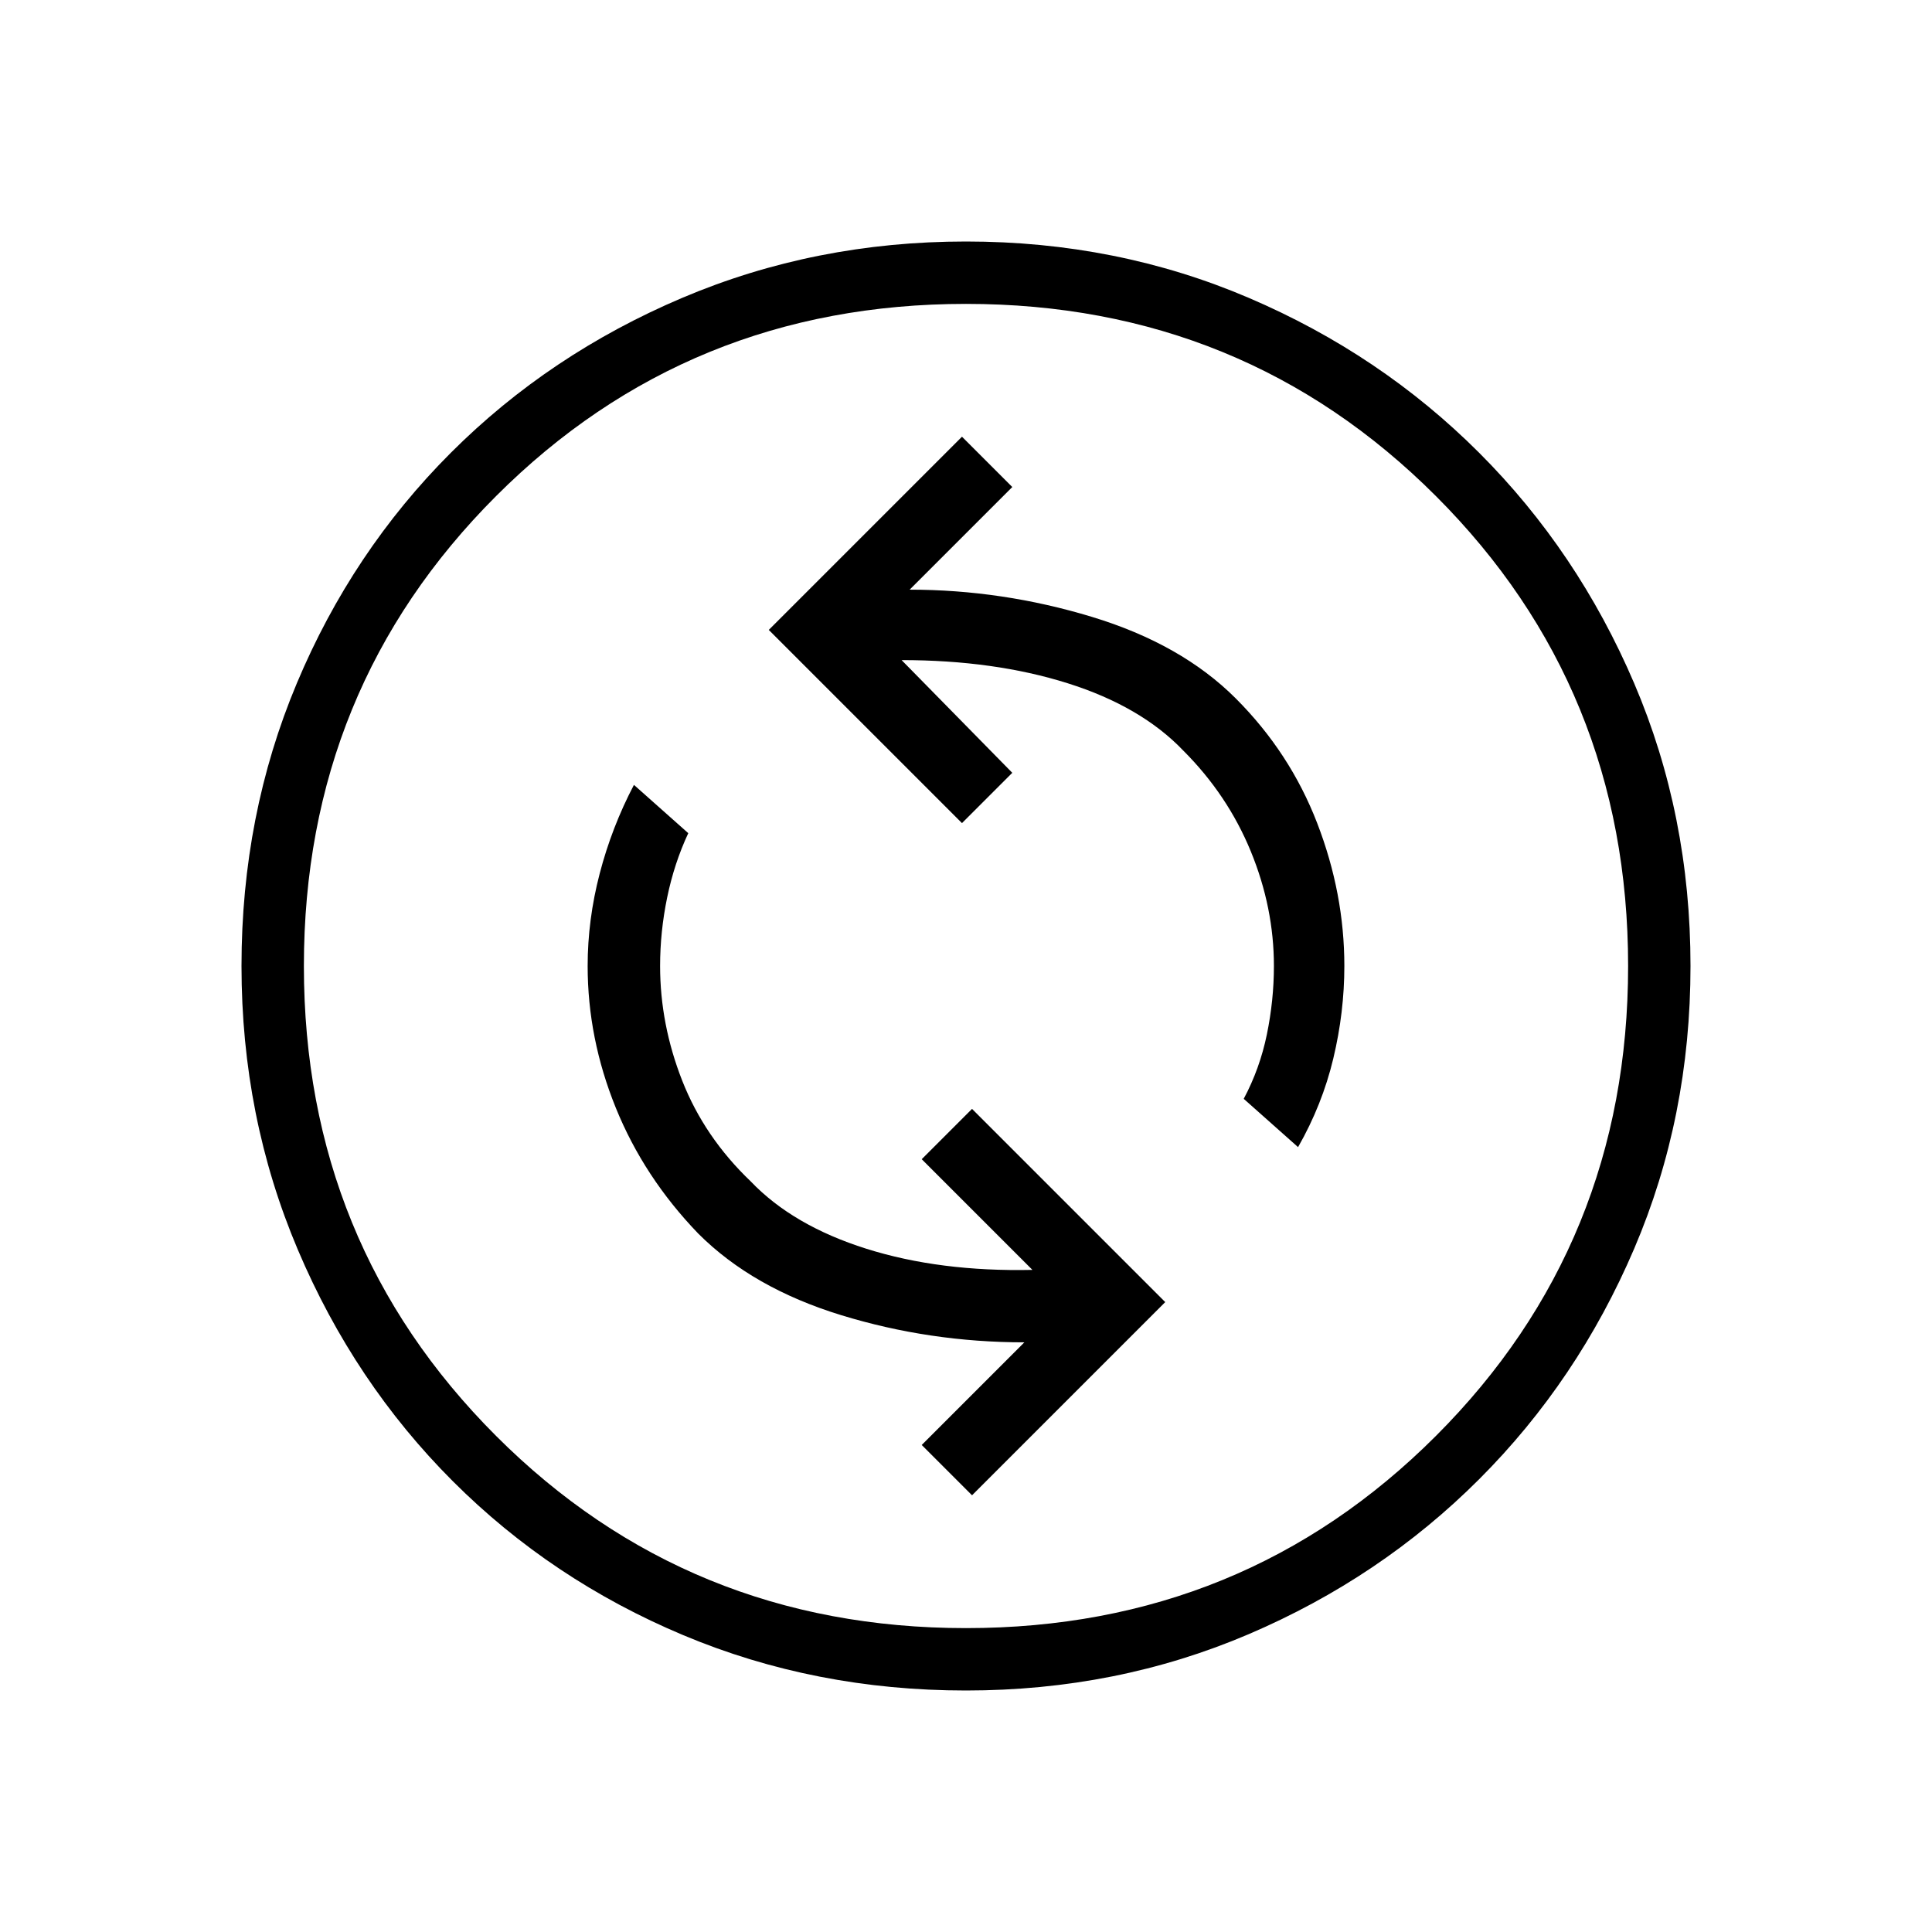 <svg xmlns="http://www.w3.org/2000/svg" height="48" width="48"><path d="M32.25 28.5Q32.85 27.45 33.125 26.3Q33.4 25.15 33.4 24Q33.4 22.2 32.725 20.45Q32.05 18.7 30.7 17.35Q29.35 16 27.125 15.325Q24.9 14.65 22.6 14.65L25.15 12.1L23.9 10.85L19.1 15.65L23.9 20.45L25.15 19.2L22.4 16.4Q24.7 16.4 26.525 16.975Q28.35 17.55 29.4 18.65Q30.5 19.75 31.075 21.15Q31.65 22.55 31.65 24Q31.65 24.85 31.475 25.7Q31.3 26.55 30.9 27.3ZM24.15 37.15 28.95 32.35 24.15 27.55 22.9 28.8 25.65 31.55Q23.35 31.6 21.525 31.025Q19.7 30.45 18.65 29.35Q17.5 28.25 16.95 26.85Q16.4 25.45 16.4 24Q16.4 23.15 16.575 22.3Q16.75 21.45 17.1 20.7L15.75 19.5Q15.2 20.55 14.9 21.7Q14.6 22.85 14.6 24Q14.6 25.8 15.3 27.525Q16 29.25 17.35 30.65Q18.7 32 20.9 32.675Q23.1 33.35 25.45 33.35L22.9 35.9ZM24 42Q20.25 42 16.975 40.625Q13.7 39.25 11.25 36.8Q8.8 34.35 7.4 31.05Q6 27.75 6 24Q6 20.25 7.375 16.975Q8.75 13.7 11.2 11.25Q13.65 8.8 16.95 7.4Q20.25 6 24 6Q27.75 6 31.025 7.4Q34.3 8.8 36.75 11.25Q39.2 13.7 40.6 16.975Q42 20.25 42 24Q42 27.75 40.6 31.025Q39.2 34.3 36.75 36.75Q34.3 39.2 31.025 40.6Q27.75 42 24 42ZM24 24Q24 24 24 24Q24 24 24 24Q24 24 24 24Q24 24 24 24Q24 24 24 24Q24 24 24 24Q24 24 24 24Q24 24 24 24ZM24 40.45Q30.9 40.45 35.675 35.675Q40.45 30.9 40.45 24Q40.45 17.1 35.675 12.325Q30.9 7.55 24 7.55Q17.1 7.55 12.325 12.325Q7.55 17.1 7.55 24Q7.55 30.9 12.325 35.675Q17.1 40.45 24 40.45Z"/></svg>